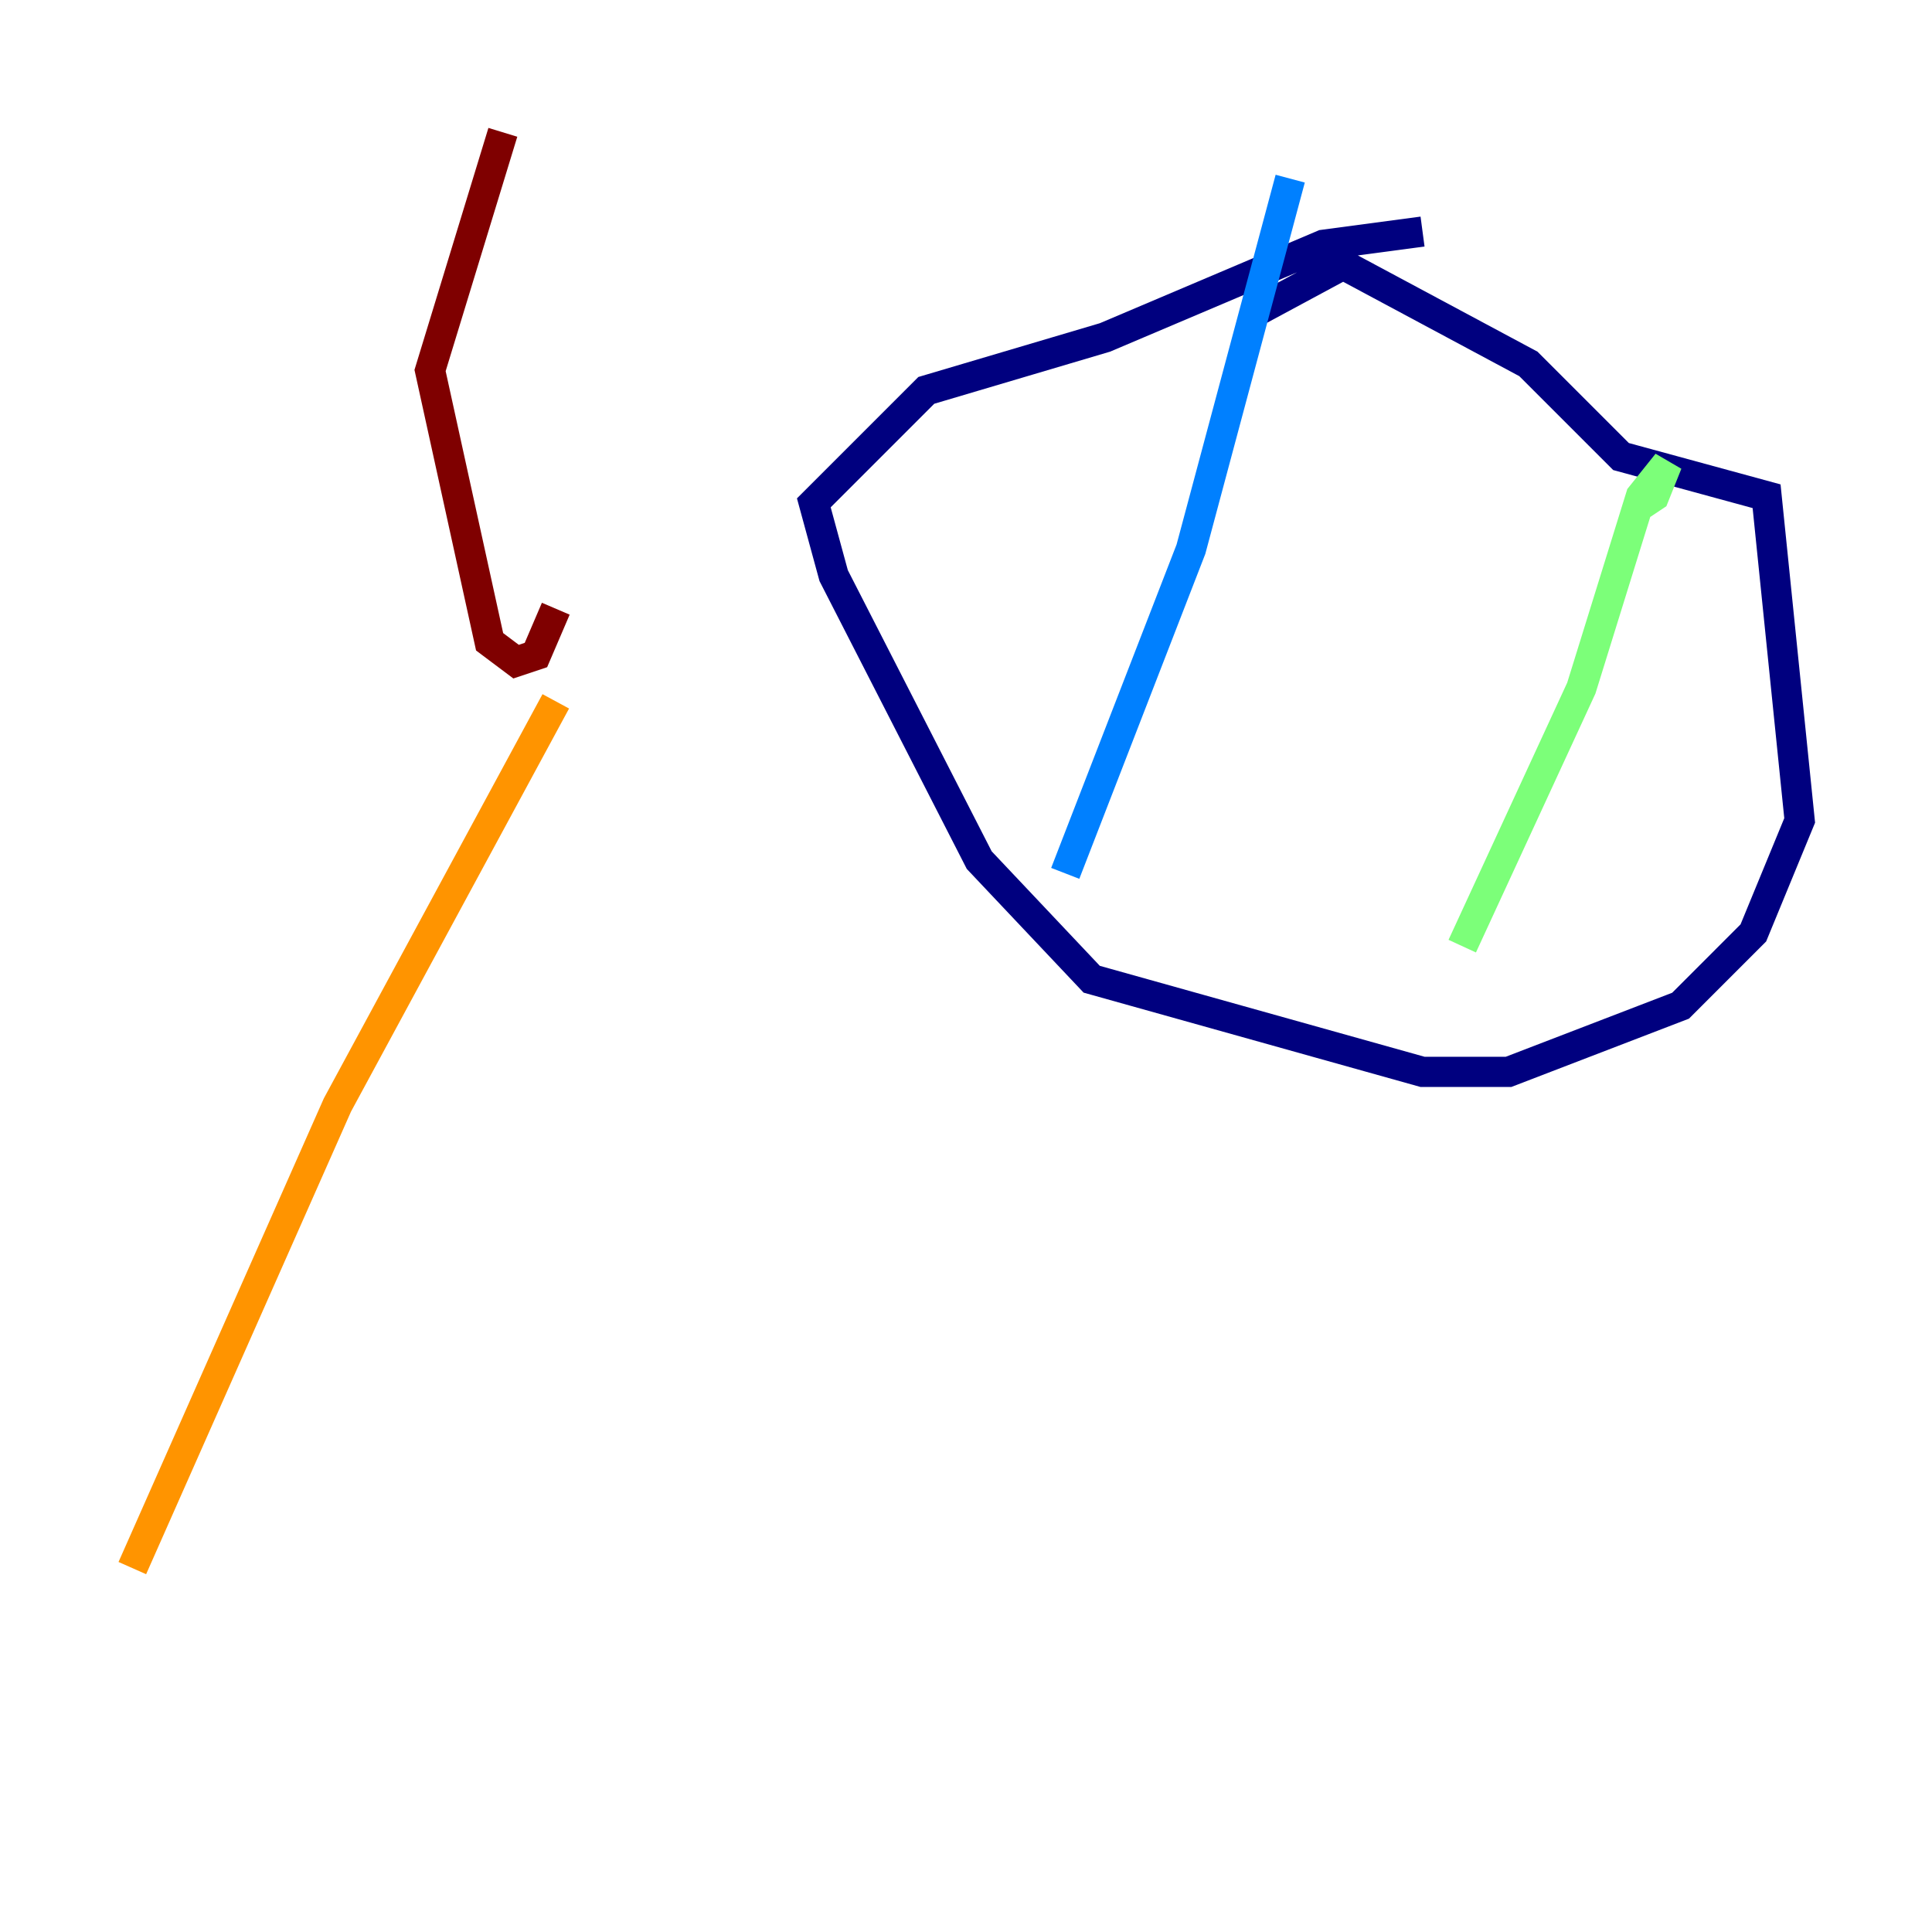<?xml version="1.0" encoding="utf-8" ?>
<svg baseProfile="tiny" height="128" version="1.2" viewBox="0,0,128,128" width="128" xmlns="http://www.w3.org/2000/svg" xmlns:ev="http://www.w3.org/2001/xml-events" xmlns:xlink="http://www.w3.org/1999/xlink"><defs /><polyline fill="none" points="94.247,15.342 87.671,16.219 73.206,22.356 61.37,25.863 53.918,33.315 55.233,38.137 64.877,56.986 72.329,64.877 94.247,71.014 99.945,71.014 111.343,66.63 116.164,61.808 119.233,54.356 117.041,32.877 107.397,30.247 101.26,24.11 88.986,17.534 83.288,20.603" stroke="#00007f" stroke-width="2" /><polyline fill="none" points="85.48,11.836 78.904,36.384 70.575,57.863" stroke="#0080ff" stroke-width="2" /><polyline fill="none" points="108.274,33.753 109.589,32.877 110.466,30.685 108.712,32.877 104.767,45.589 96.877,62.685" stroke="#7cff79" stroke-width="2" /><polyline fill="none" points="36.822,46.466 22.356,73.206 8.767,103.89" stroke="#ff9400" stroke-width="2" /><polyline fill="none" points="36.822,40.329 35.507,43.397 34.192,43.836 32.438,42.52 28.493,24.548 33.315,8.767" stroke="#7f0000" stroke-width="2" /></svg>